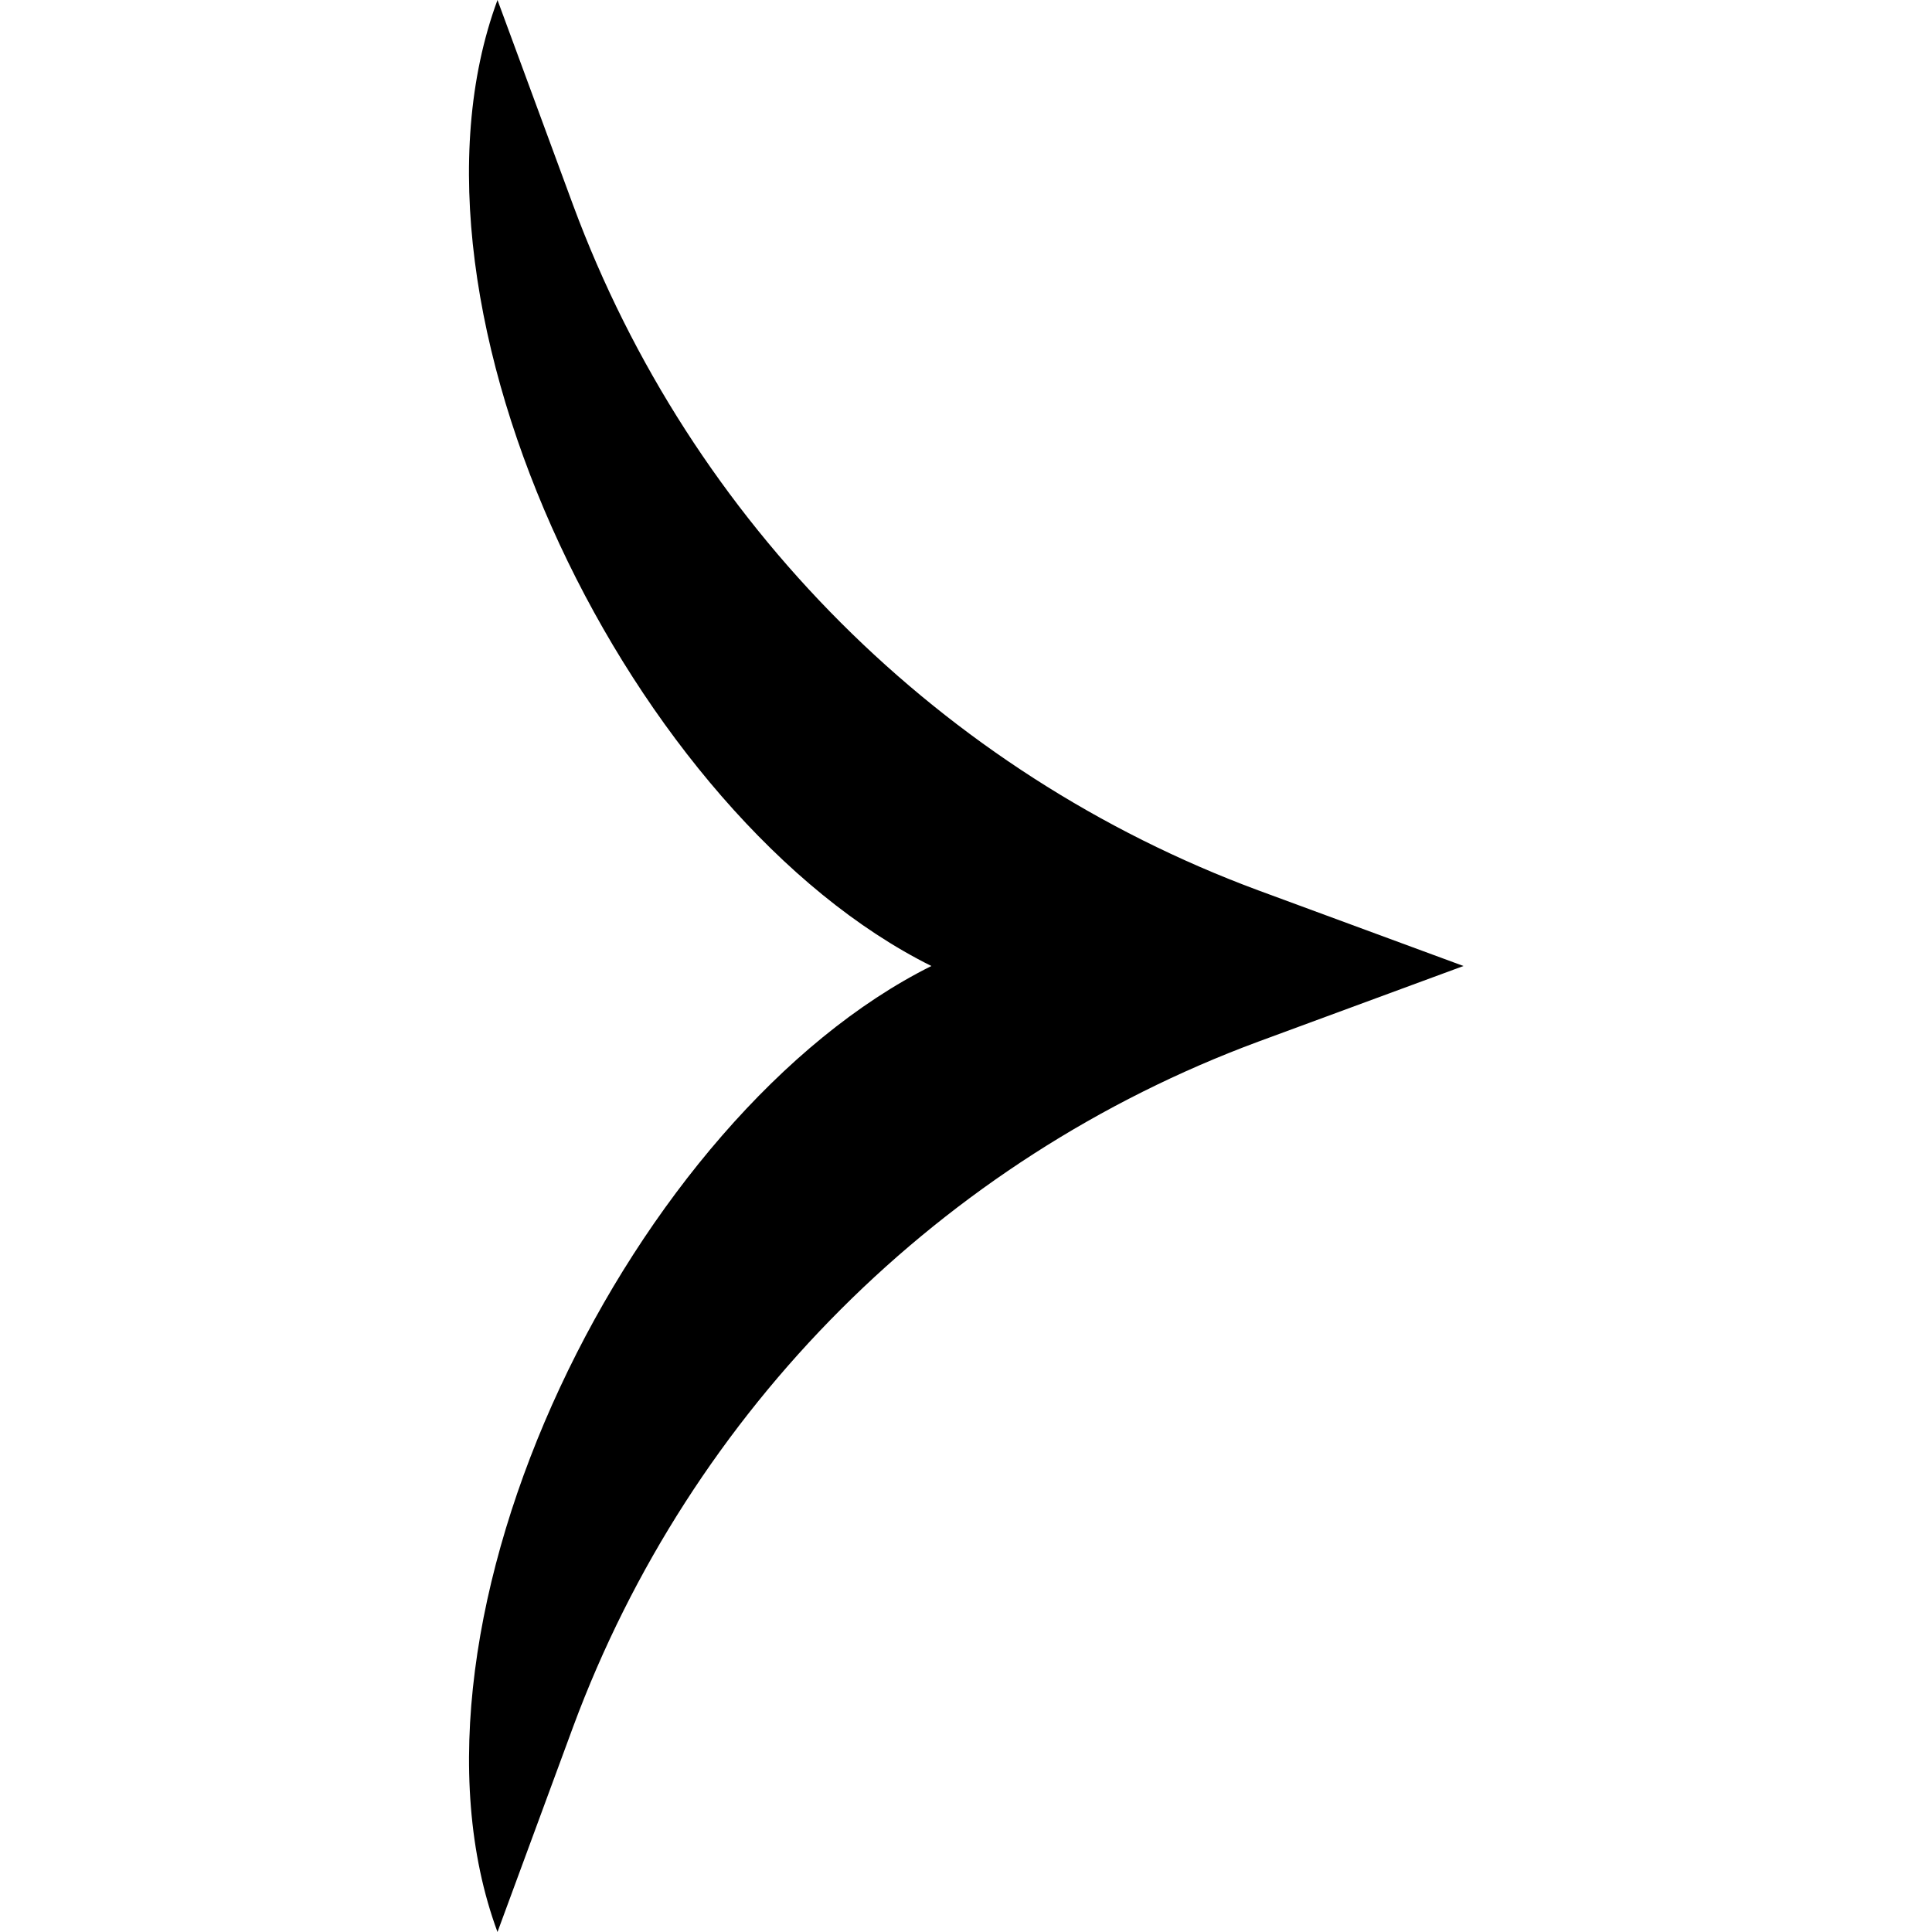 <?xml version="1.0" encoding="UTF-8"?>
<svg id="Layer_1" data-name="Layer 1" xmlns="http://www.w3.org/2000/svg" viewBox="0 0 24 24">
  <path d="M6.18,0l.94,2.55c1.46,3.94,4.57,7.05,8.51,8.51l2.55,.94-2.55,.94c-3.94,1.46-7.05,4.57-8.51,8.51l-.94,2.55c-1.43-3.87,1.7-10.16,5.39-12C7.87,10.16,4.75,3.87,6.18,0Z"/>
</svg>